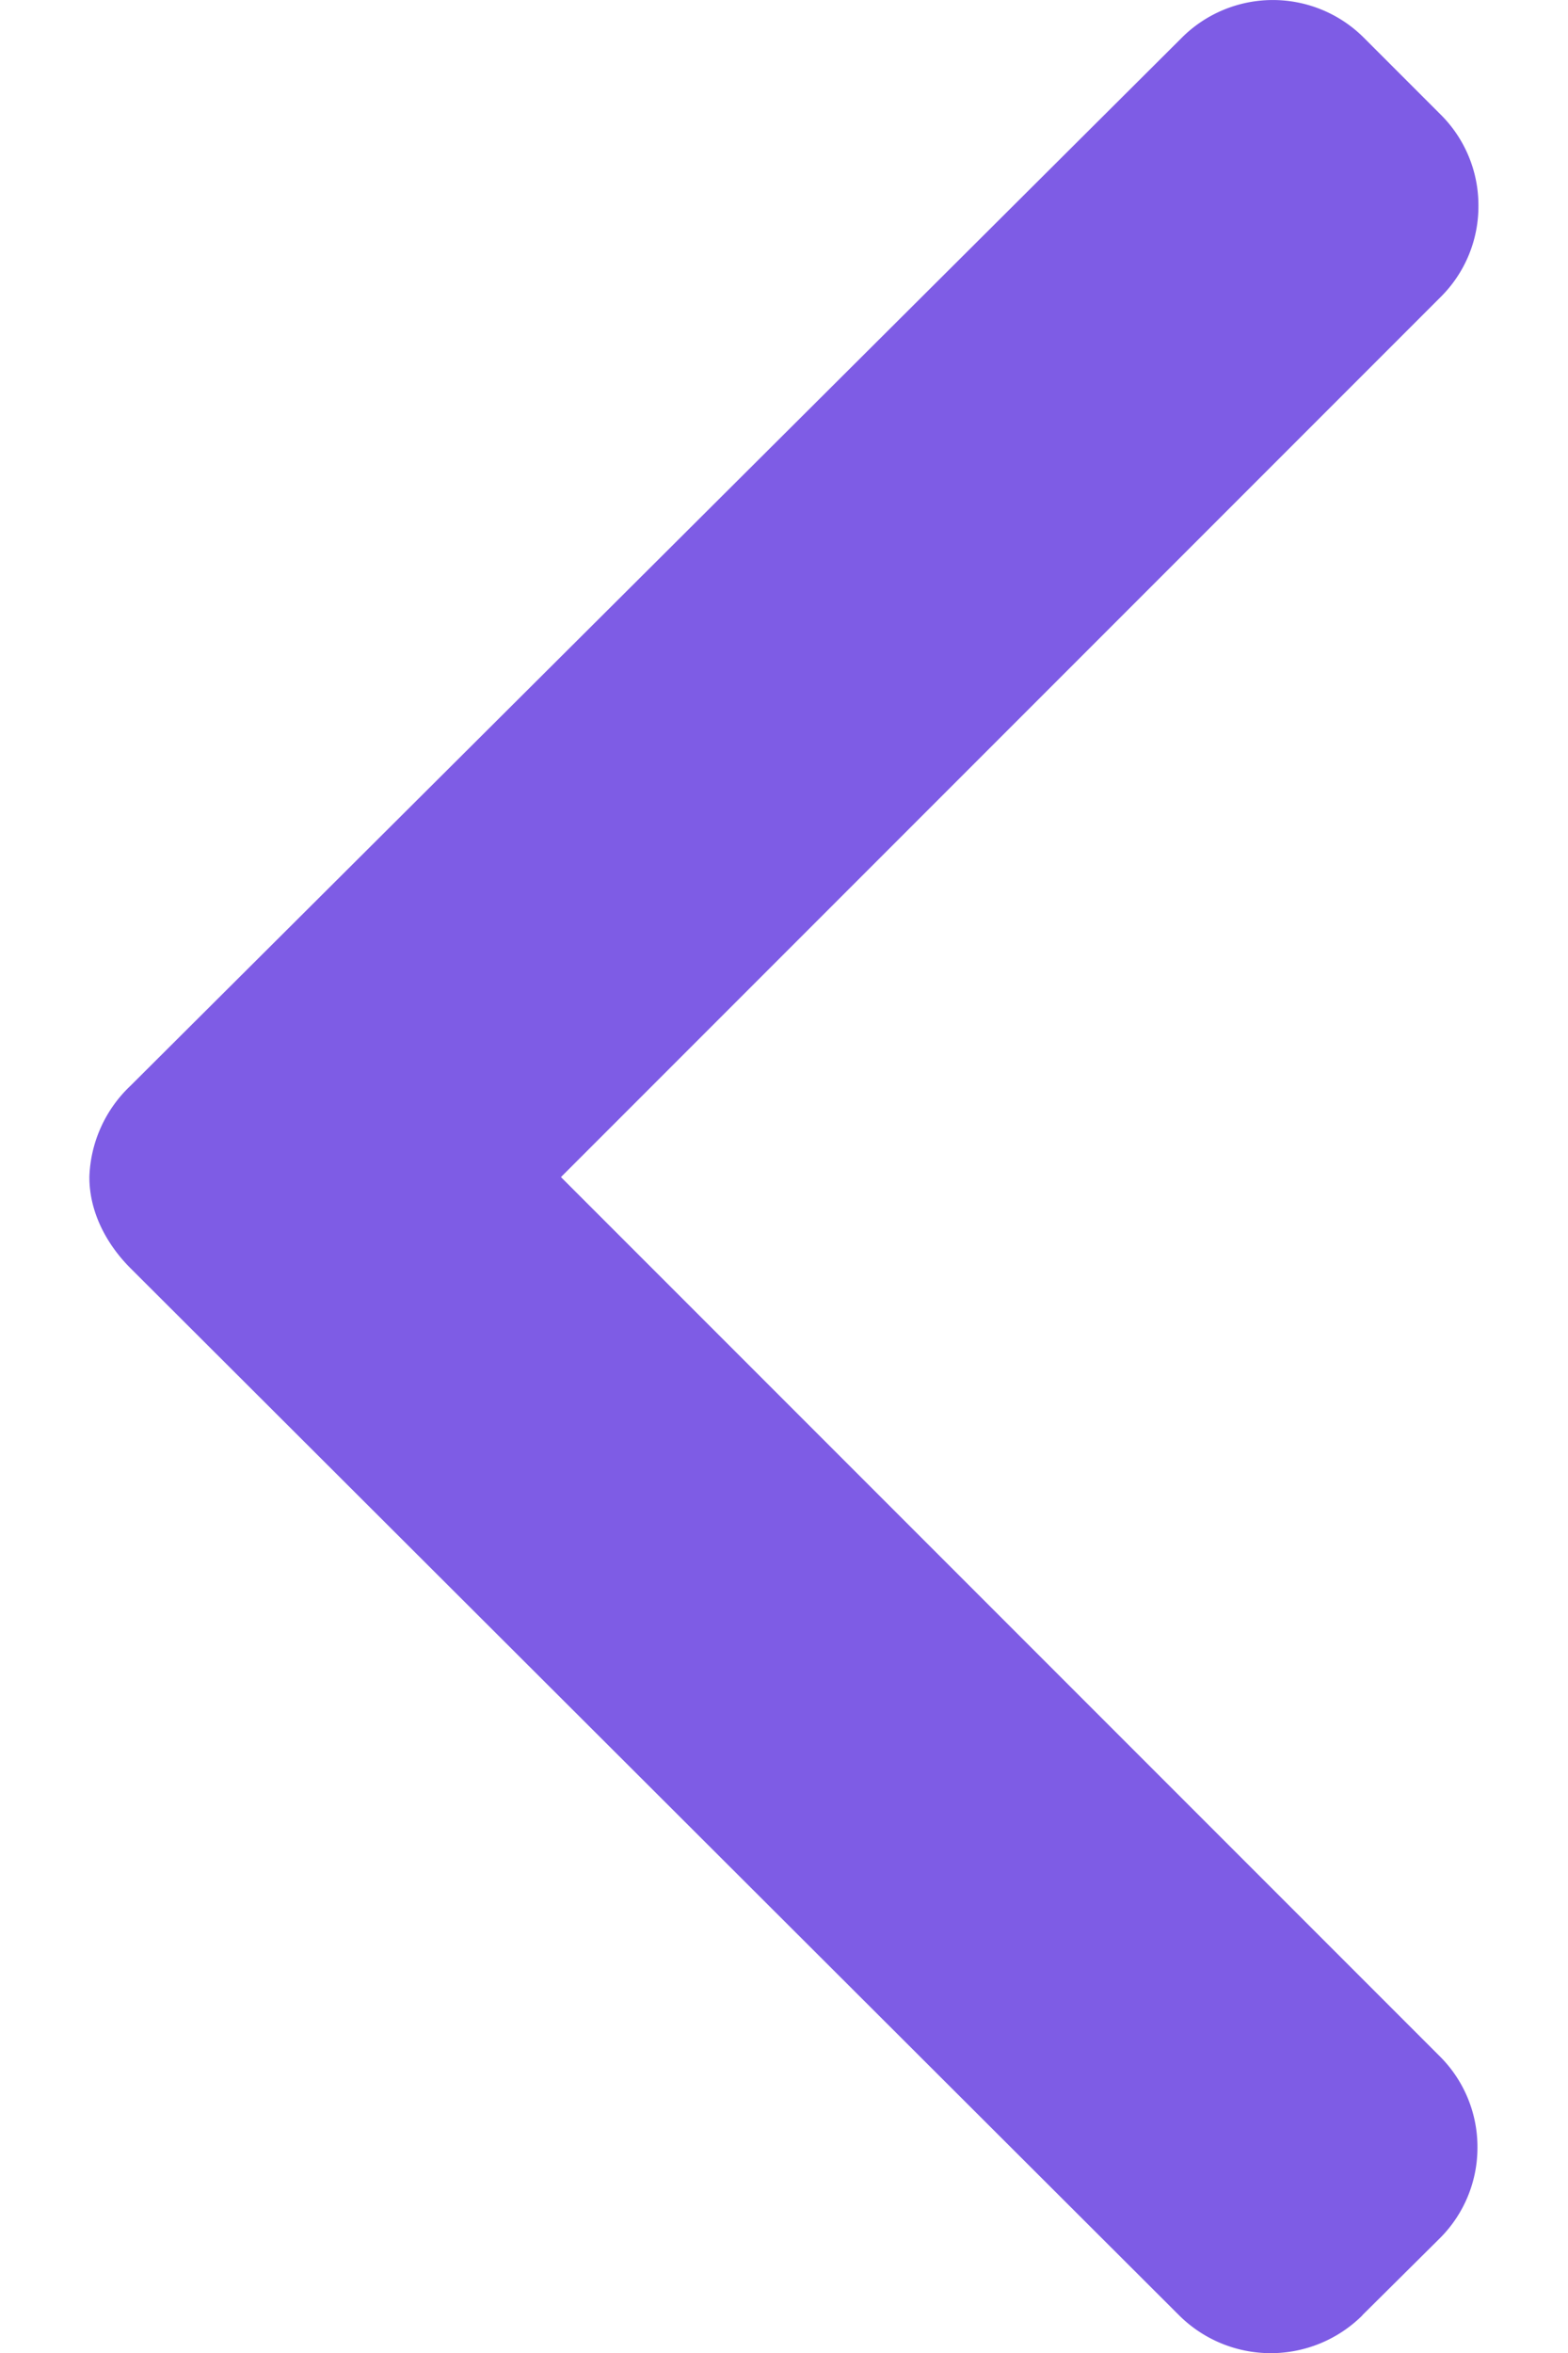 <svg width="8" height="12" fill="none" xmlns="http://www.w3.org/2000/svg"><path d="M6.95 11.808l.396-.393a.652.652 0 00.192-.464.652.652 0 00-.192-.464L2.862 6.003l4.49-4.49a.651.651 0 00.191-.464.652.652 0 00-.192-.464L6.958.192a.657.657 0 00-.928 0L.666 5.537a.67.67 0 00-.21.465v.002c0 .176.086.34.21.464l5.35 5.34a.663.663 0 00.935 0z" fill="#7E5CE5"/></svg>